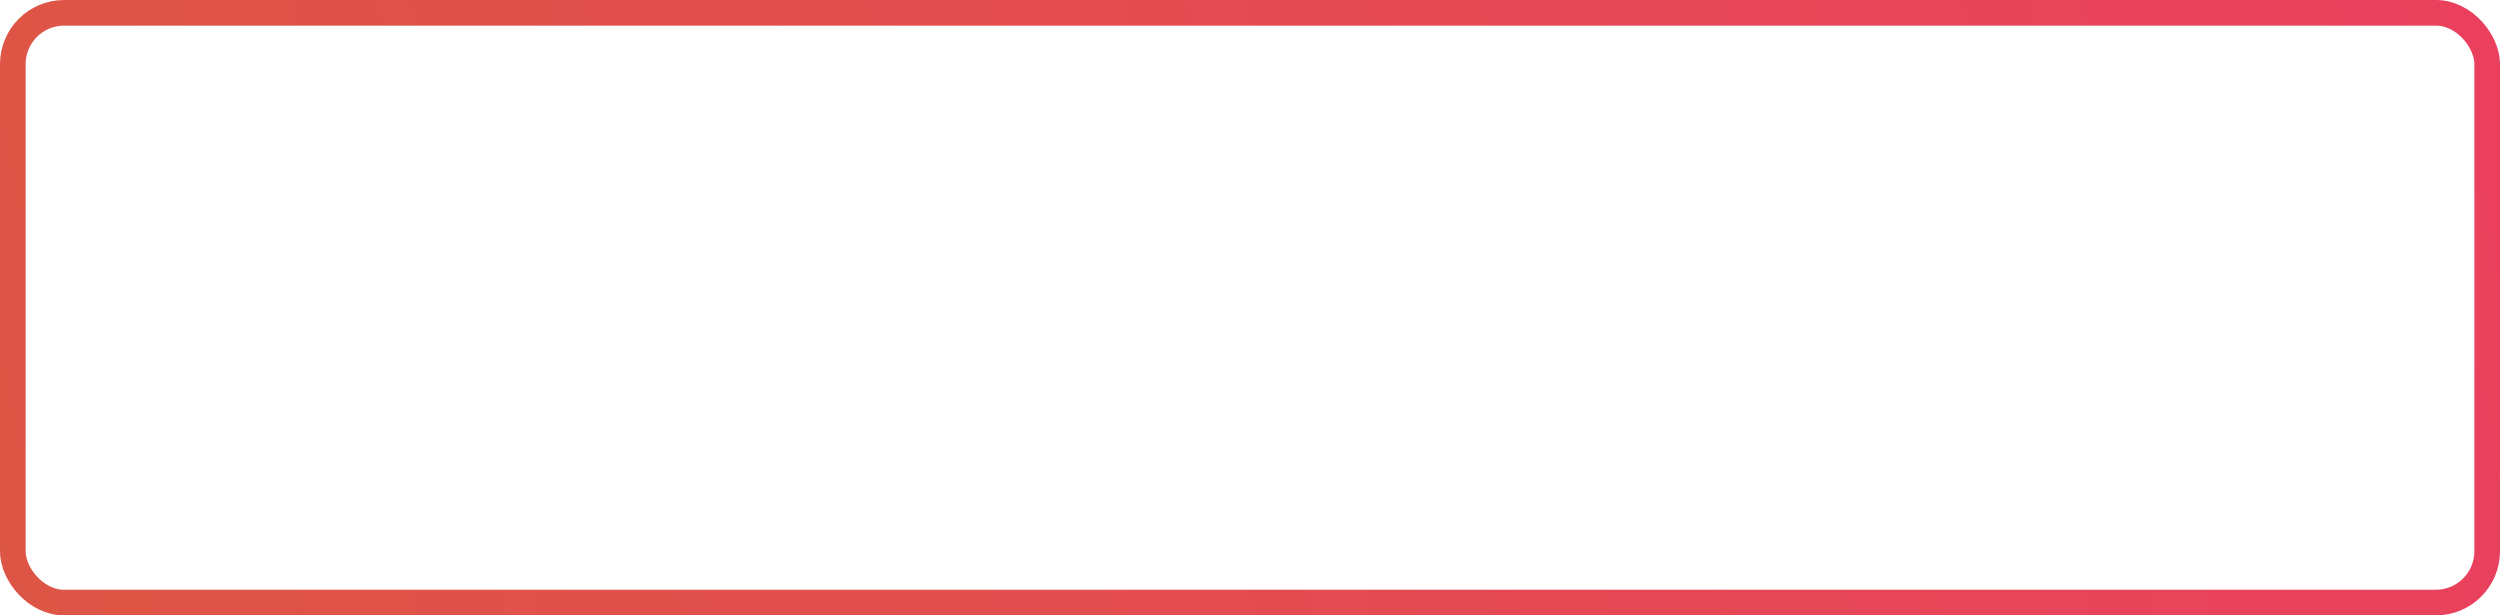 <?xml version="1.0" encoding="utf-8"?><svg width="195" height="48" fill="none" xmlns="http://www.w3.org/2000/svg" viewBox="0 0 195 48"><rect x="1" y="1" width="193" height="46" rx="4" stroke="url(#bpaint0_linear)" stroke-width="2"/><defs><linearGradient id="bpaint0_linear" x1="0" y1="48" x2="196.485" y2="7.142" gradientUnits="userSpaceOnUse"><stop stop-color="#DD5645"/><stop offset="1" stop-color="#EA405E"/></linearGradient><clipPath id="bclip0"/></defs></svg>
